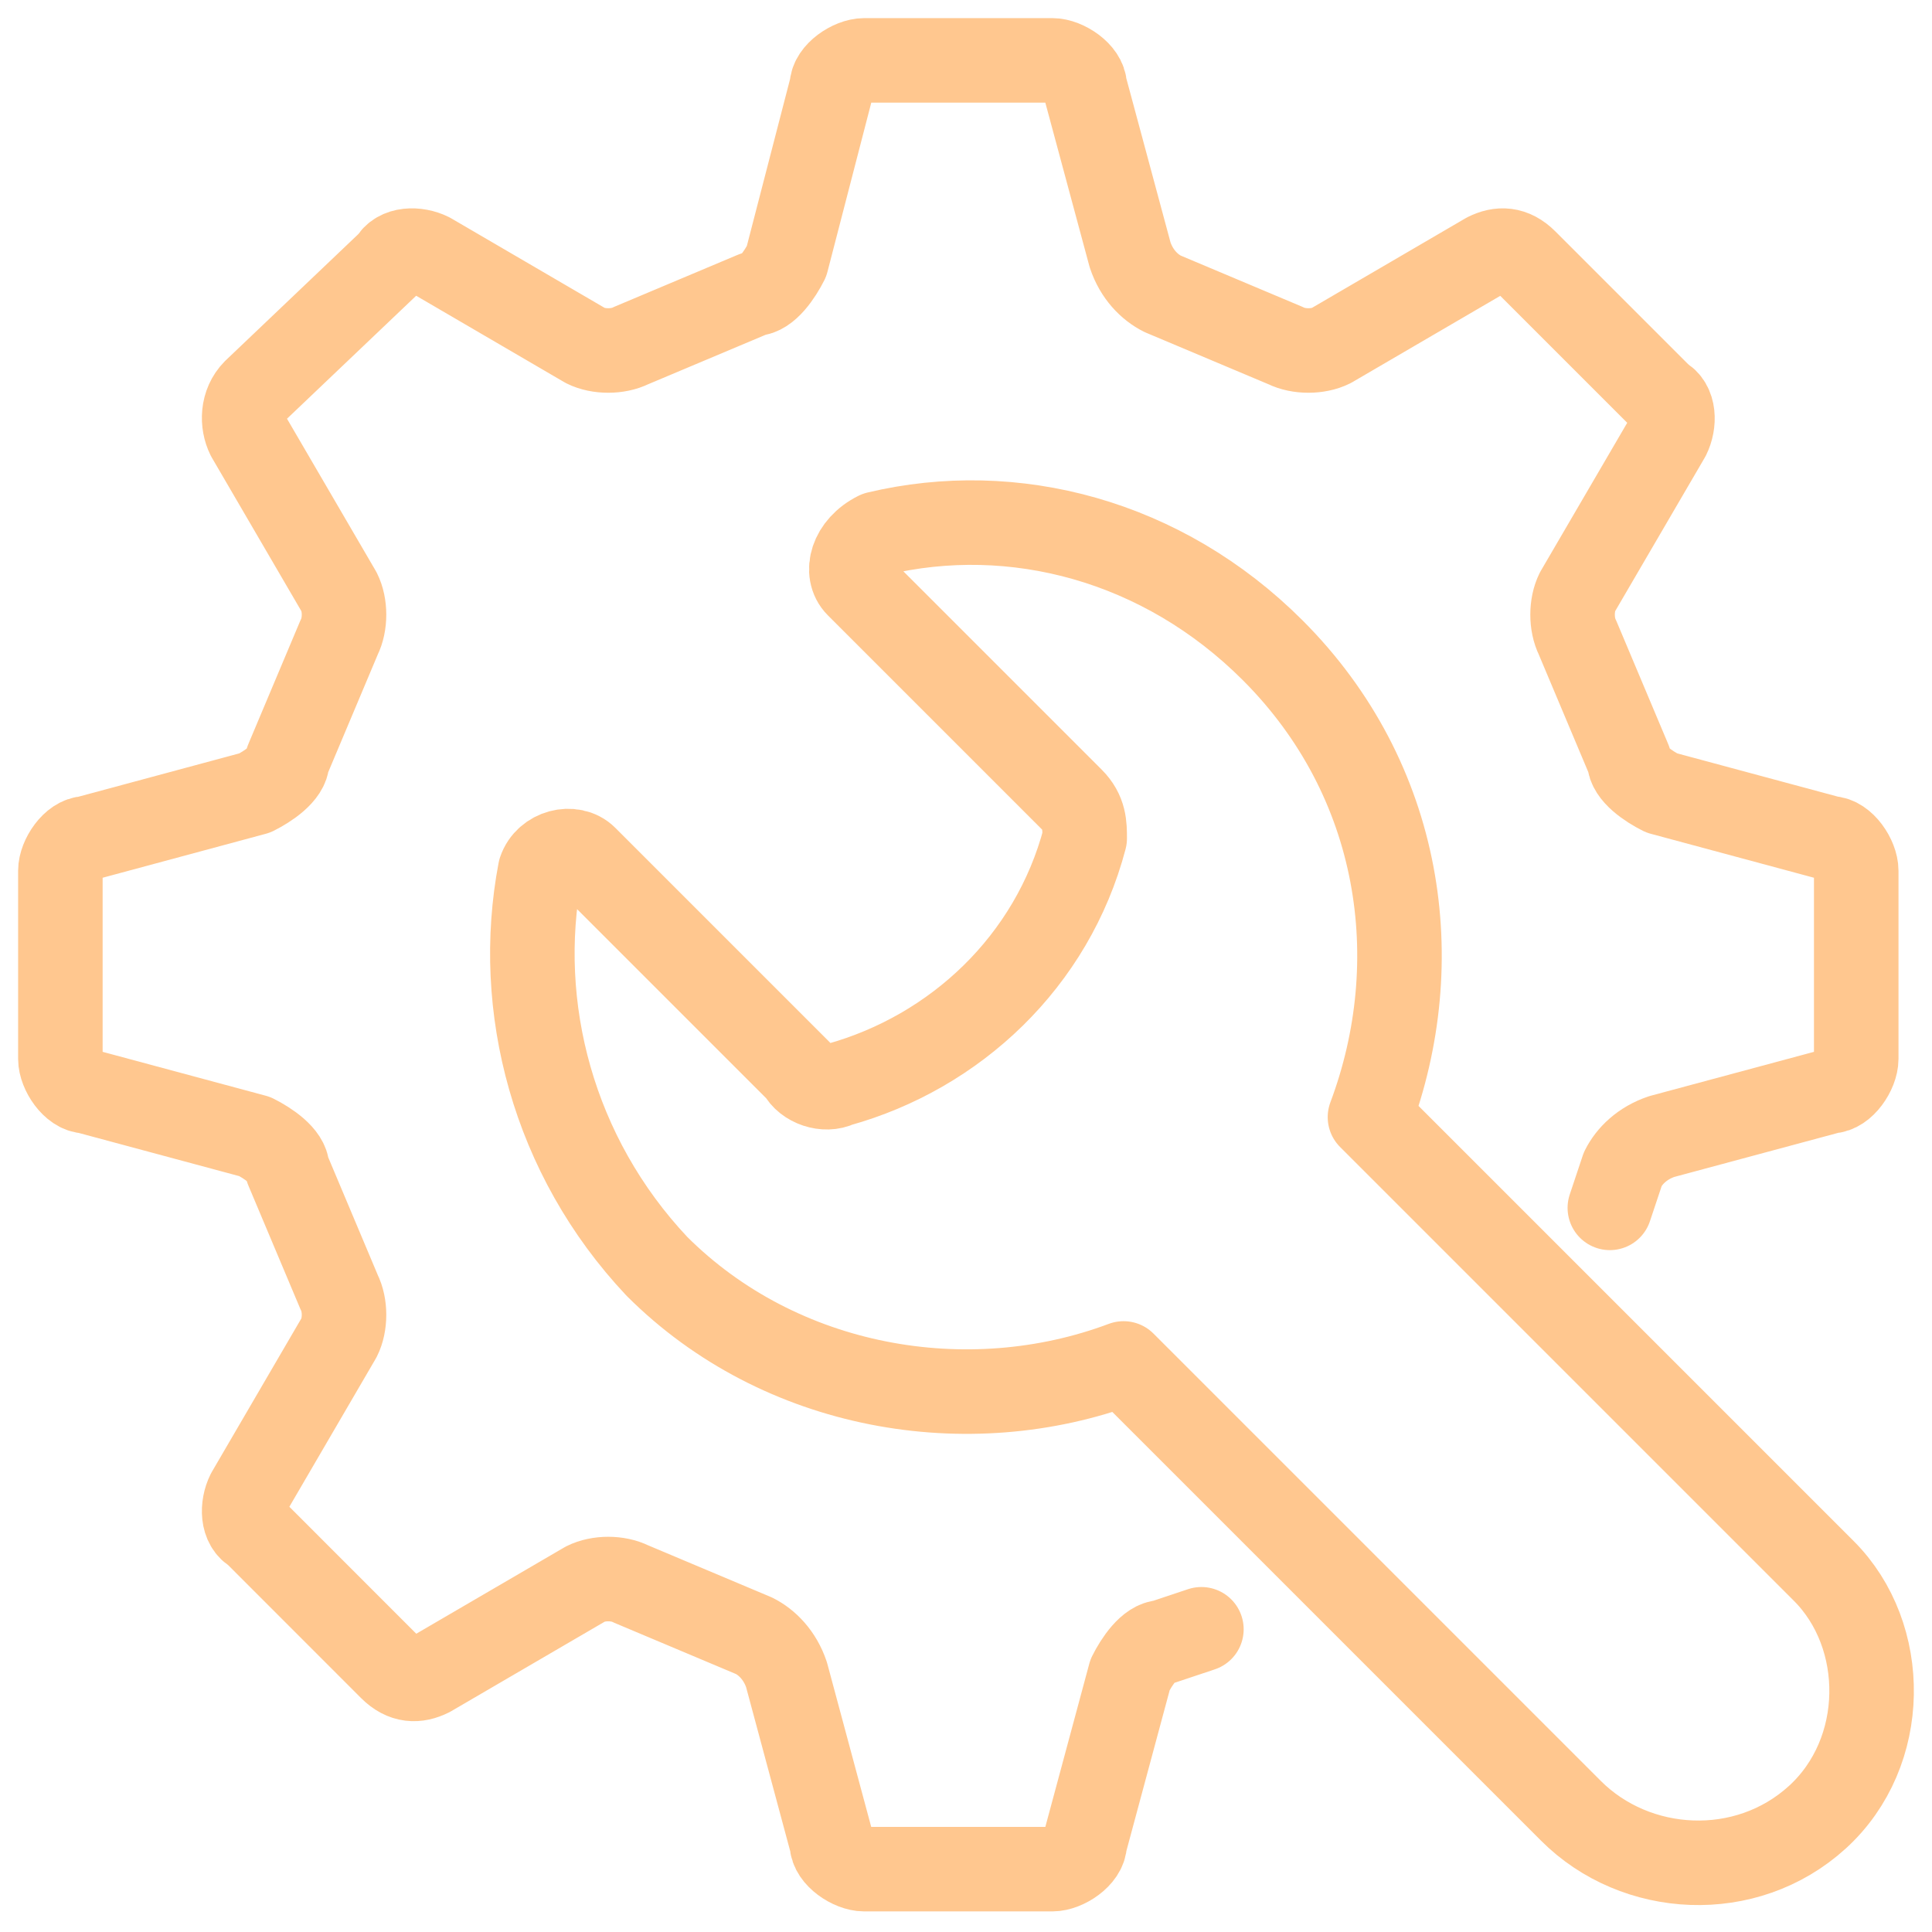 <svg width="32" height="32" viewBox="0 0 32 32" fill="none" xmlns="http://www.w3.org/2000/svg">
<path d="M26.664 20.006L26.879 19.362C26.986 19.147 27.201 18.933 27.523 18.825L30.315 18.074C30.53 18.074 30.745 17.752 30.745 17.537V14.423C30.745 14.208 30.53 13.886 30.315 13.886L27.523 13.134C27.308 13.027 26.986 12.812 26.986 12.597L26.127 10.557C26.02 10.342 26.02 10.02 26.127 9.805L27.631 7.228C27.738 7.013 27.738 6.691 27.523 6.584L25.268 4.329C25.053 4.114 24.839 4.114 24.624 4.221L22.047 5.725C21.832 5.832 21.51 5.832 21.295 5.725L19.255 4.866C19.04 4.758 18.825 4.544 18.718 4.221L17.966 1.43C17.966 1.215 17.644 1 17.429 1H14.315C14.101 1 13.778 1.215 13.778 1.43L13.027 4.329C12.919 4.544 12.704 4.866 12.49 4.866L10.45 5.725C10.235 5.832 9.913 5.832 9.698 5.725L7.121 4.221C6.906 4.114 6.584 4.114 6.476 4.329L4.221 6.476C4.007 6.691 4.007 7.013 4.114 7.228L5.617 9.805C5.725 10.02 5.725 10.342 5.617 10.557L4.758 12.597C4.758 12.812 4.436 13.027 4.221 13.134L1.43 13.886C1.215 13.886 1 14.208 1 14.423V17.537C1 17.752 1.215 18.074 1.43 18.074L4.221 18.825C4.436 18.933 4.758 19.147 4.758 19.362L5.617 21.402C5.725 21.617 5.725 21.939 5.617 22.154L4.114 24.731C4.007 24.946 4.007 25.268 4.221 25.375L6.476 27.631C6.691 27.845 6.906 27.845 7.121 27.738L9.698 26.235C9.913 26.127 10.235 26.127 10.45 26.235L12.49 27.094C12.704 27.201 12.919 27.416 13.027 27.738L13.778 30.53C13.778 30.745 14.101 30.959 14.315 30.959H17.429C17.644 30.959 17.966 30.745 17.966 30.53L18.718 27.738C18.825 27.523 19.04 27.201 19.255 27.201L19.899 26.986" stroke="#FFC78F" stroke-width="1.4" stroke-miterlimit="10" stroke-linecap="round" stroke-linejoin="round"/>
<path d="M14.208 9.698L17.751 13.241C17.966 13.456 17.966 13.671 17.966 13.886C17.429 15.926 15.819 17.429 13.886 17.966C13.671 18.073 13.349 17.966 13.241 17.751L9.698 14.208C9.483 13.993 9.053 14.1 8.946 14.422C8.517 16.677 9.161 19.147 10.879 20.973C12.919 23.013 16.033 23.55 18.61 22.583L26.02 29.993C27.093 31.067 28.919 31.174 30.1 30.1C31.281 29.026 31.281 27.093 30.208 26.02L22.691 18.503C23.657 15.926 23.228 12.919 21.08 10.771C19.255 8.946 16.785 8.302 14.53 8.839C14.1 9.053 13.993 9.483 14.208 9.698Z" stroke="#FFC78F" stroke-width="1.4" stroke-miterlimit="10" stroke-linecap="round" stroke-linejoin="round"/>
</svg>
